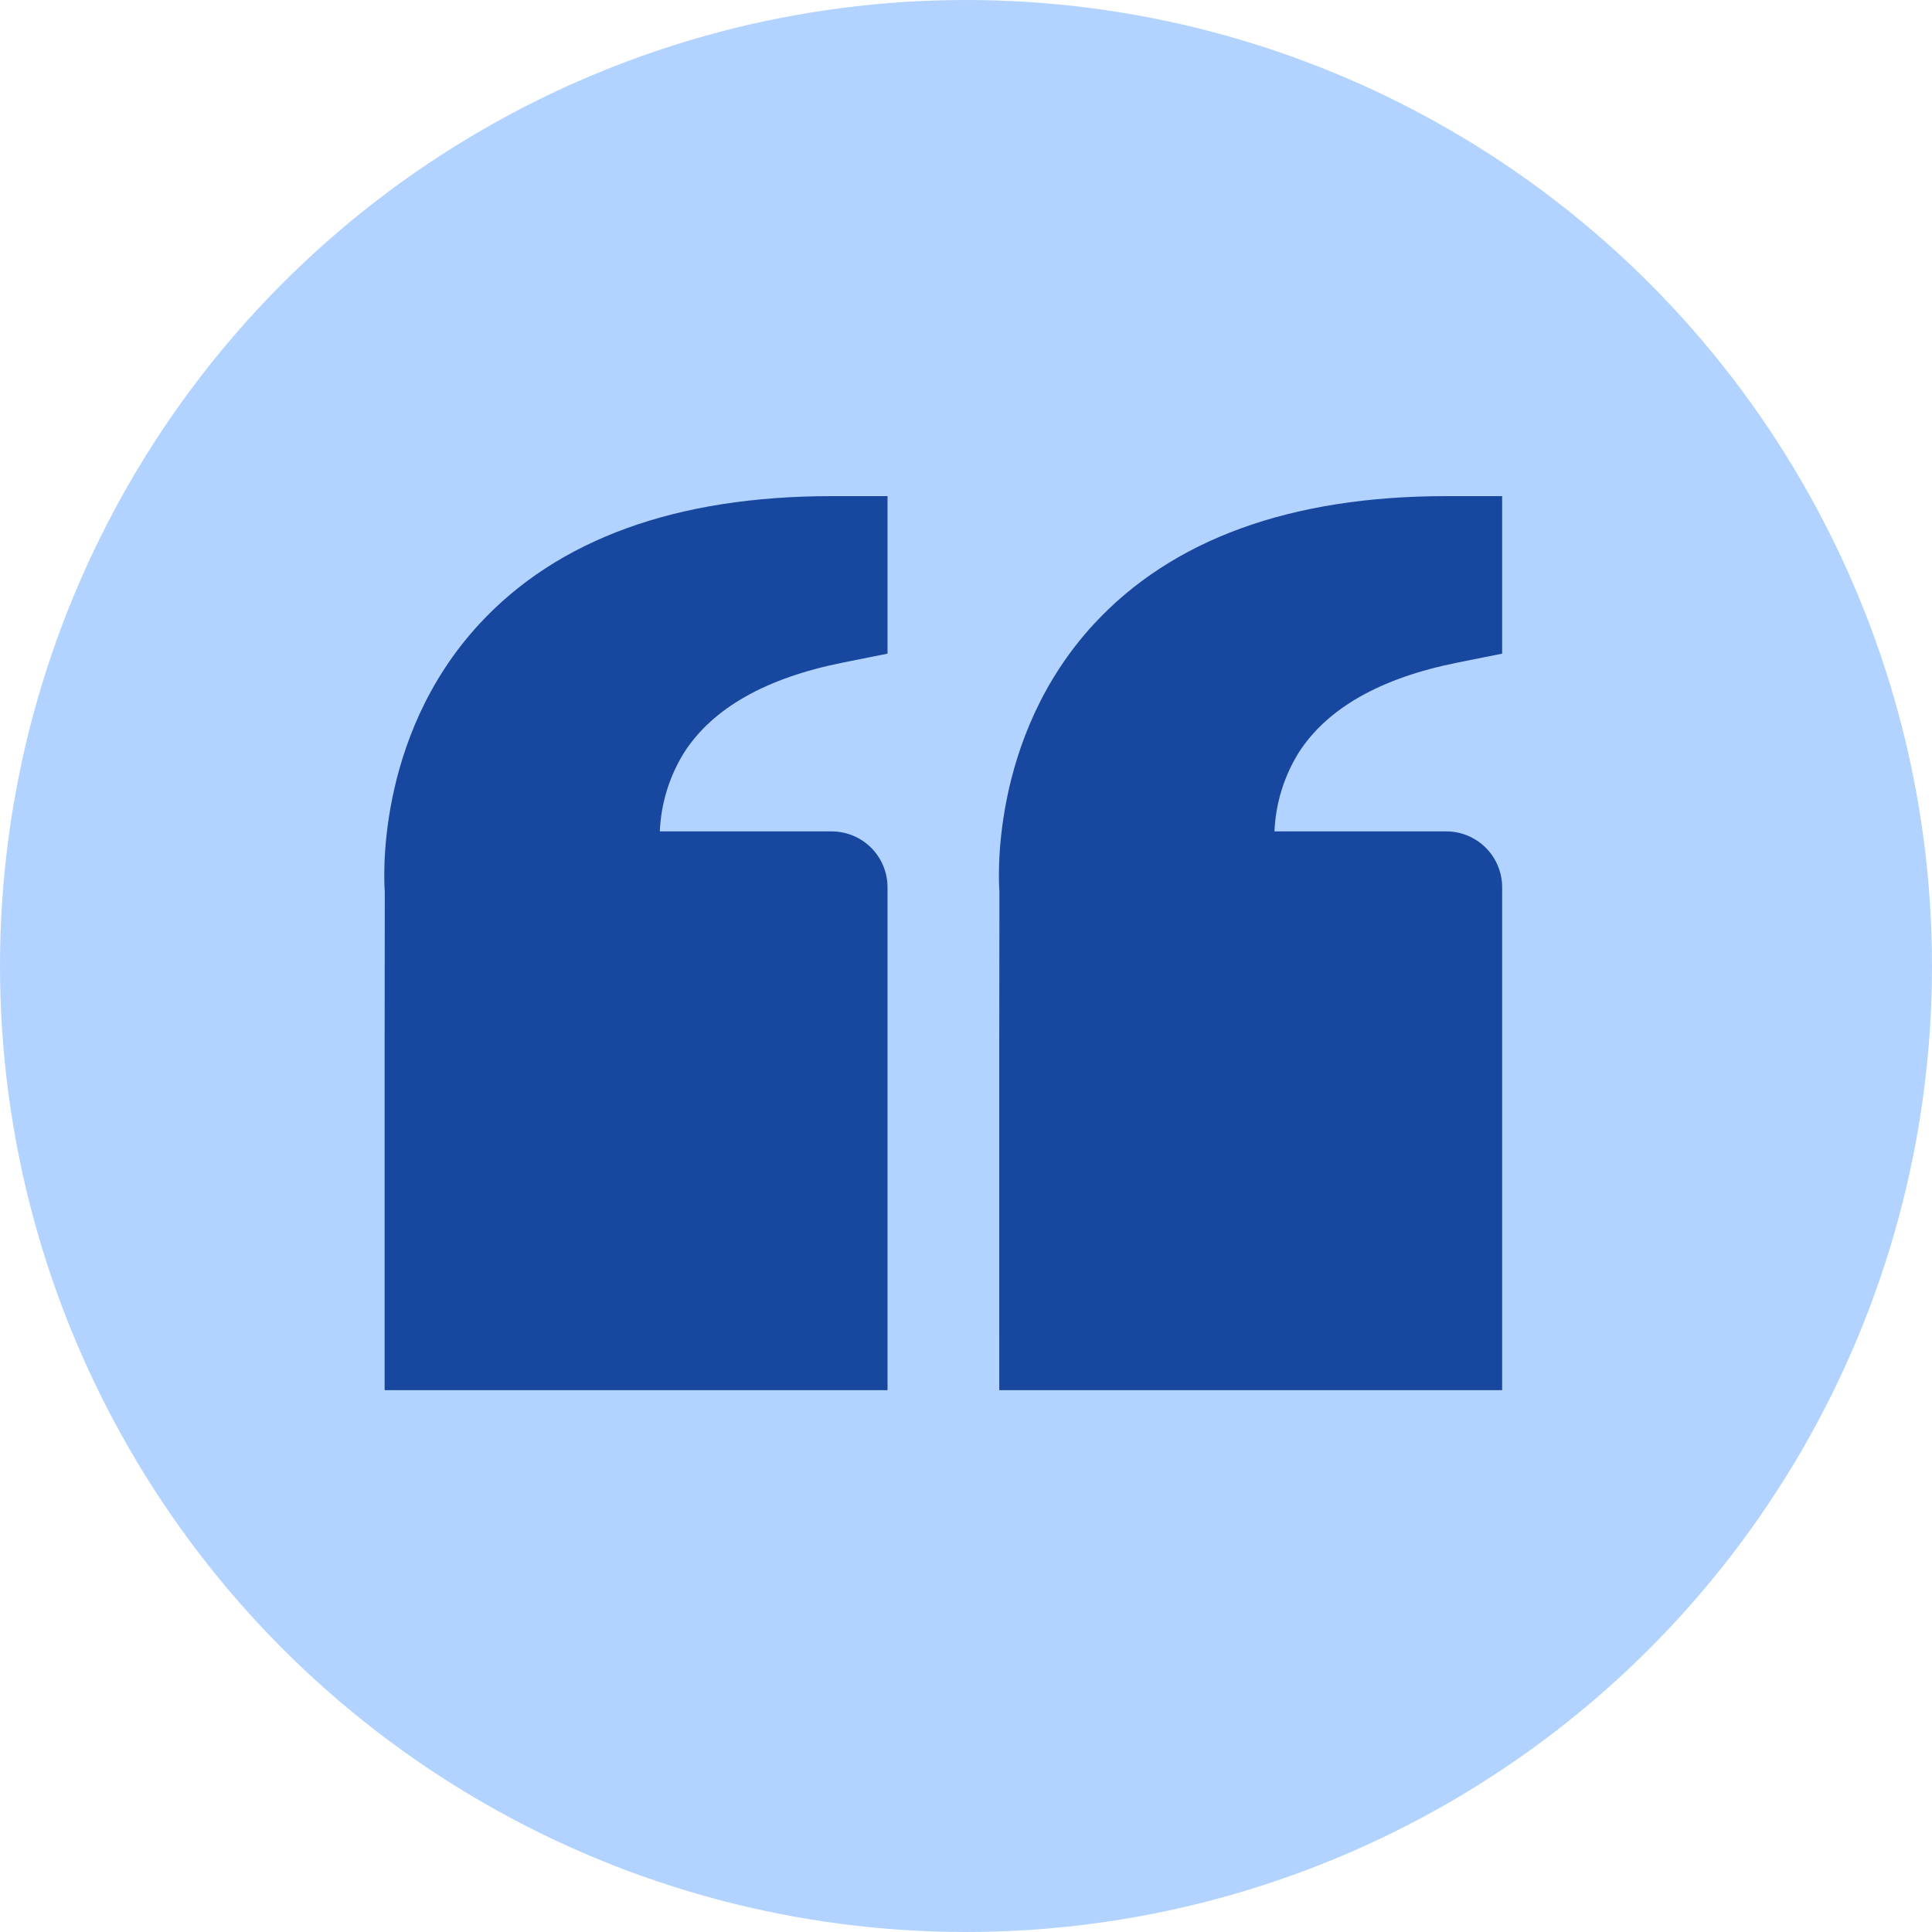 <svg width="85" height="85" viewBox="0 0 85 85" fill="none" xmlns="http://www.w3.org/2000/svg">
<circle cx="42.5" cy="42.5" r="42.5" fill="#B2D3FF"/>
<path fill-rule="evenodd" clip-rule="evenodd" d="M21.079 27.463C24.528 23.724 29.747 21.828 36.588 21.828H39.047V28.758L37.07 29.154C33.702 29.828 31.36 31.153 30.106 33.097C29.452 34.145 29.081 35.344 29.029 36.578H36.588C37.24 36.578 37.866 36.837 38.327 37.298C38.788 37.759 39.047 38.385 39.047 39.036V56.245L39.047 61.161H34.13H21.838H19.38H16.922V58.73C16.922 58.721 16.922 58.712 16.922 58.703V46.411L16.929 39.236C16.907 38.963 16.44 32.497 21.079 27.463ZM61.172 61.161H48.88H46.422H43.964V58.73L43.963 58.703V46.411L43.971 39.236C43.949 38.963 43.481 32.497 48.12 27.463C51.569 23.724 56.788 21.828 63.63 21.828H66.088V28.758L64.112 29.154C60.744 29.828 58.401 31.153 57.147 33.097C56.493 34.145 56.122 35.344 56.071 36.578H63.63C64.282 36.578 64.907 36.837 65.368 37.298C65.829 37.759 66.088 38.385 66.088 39.036V56.245L66.088 61.161H61.172Z" fill="#17479E"/>
</svg>
